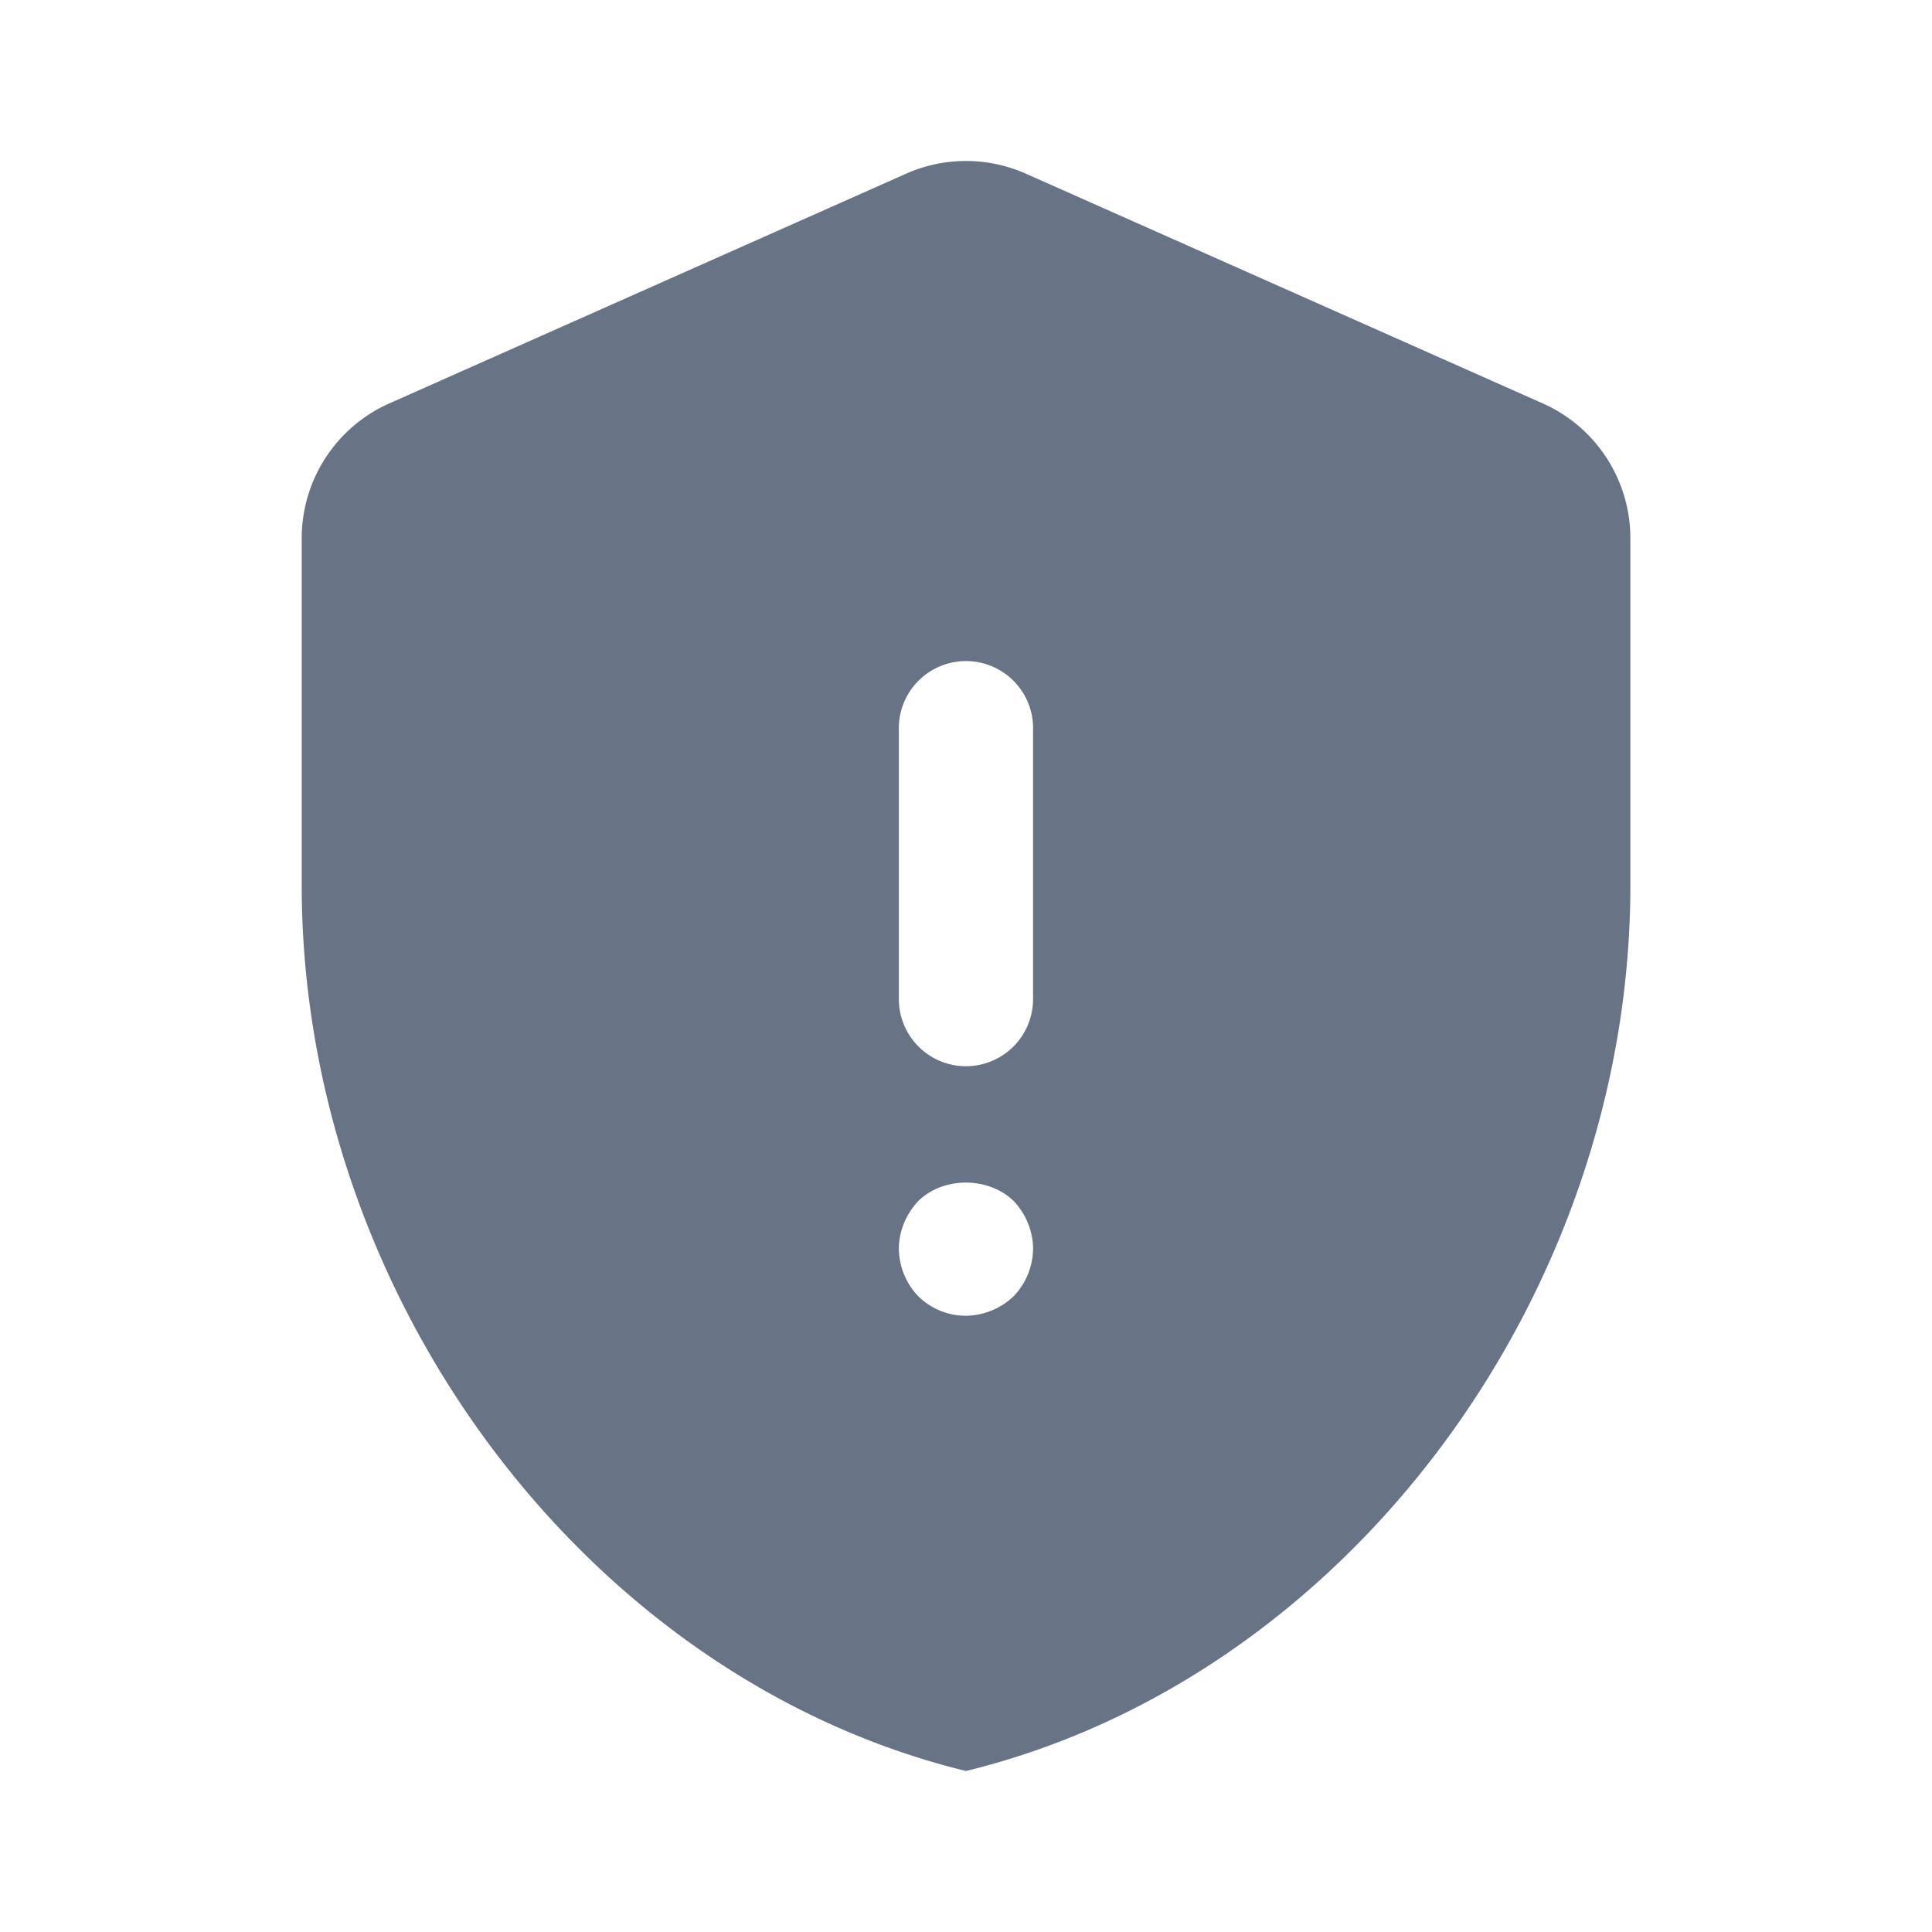 <svg xmlns="http://www.w3.org/2000/svg" fill="none" viewBox="0 0 24 24"><path fill="#687485" fill-rule="evenodd" d="M11.255 2.158a1.834 1.834 0 0 1 1.49 0l6.419 2.853c.662.294 1.089.95 1.089 1.676v4.31c0 5.089-3.521 9.848-8.253 11.003-4.731-1.155-8.252-5.914-8.252-11.003v-4.31c0-.725.426-1.382 1.089-1.676l6.418-2.853ZM12 13.245a.834.834 0 0 1-.834-.835V9.075a.834.834 0 1 1 1.667 0v3.335a.834.834 0 0 1-.833.835Zm0 3.1a.843.843 0 0 1-.592-.242.862.862 0 0 1-.242-.592c0-.217.092-.434.242-.592.317-.309.875-.3 1.184 0 .15.158.241.375.241.592a.862.862 0 0 1-.242.592.877.877 0 0 1-.591.242Z" clip-rule="evenodd"/></svg>